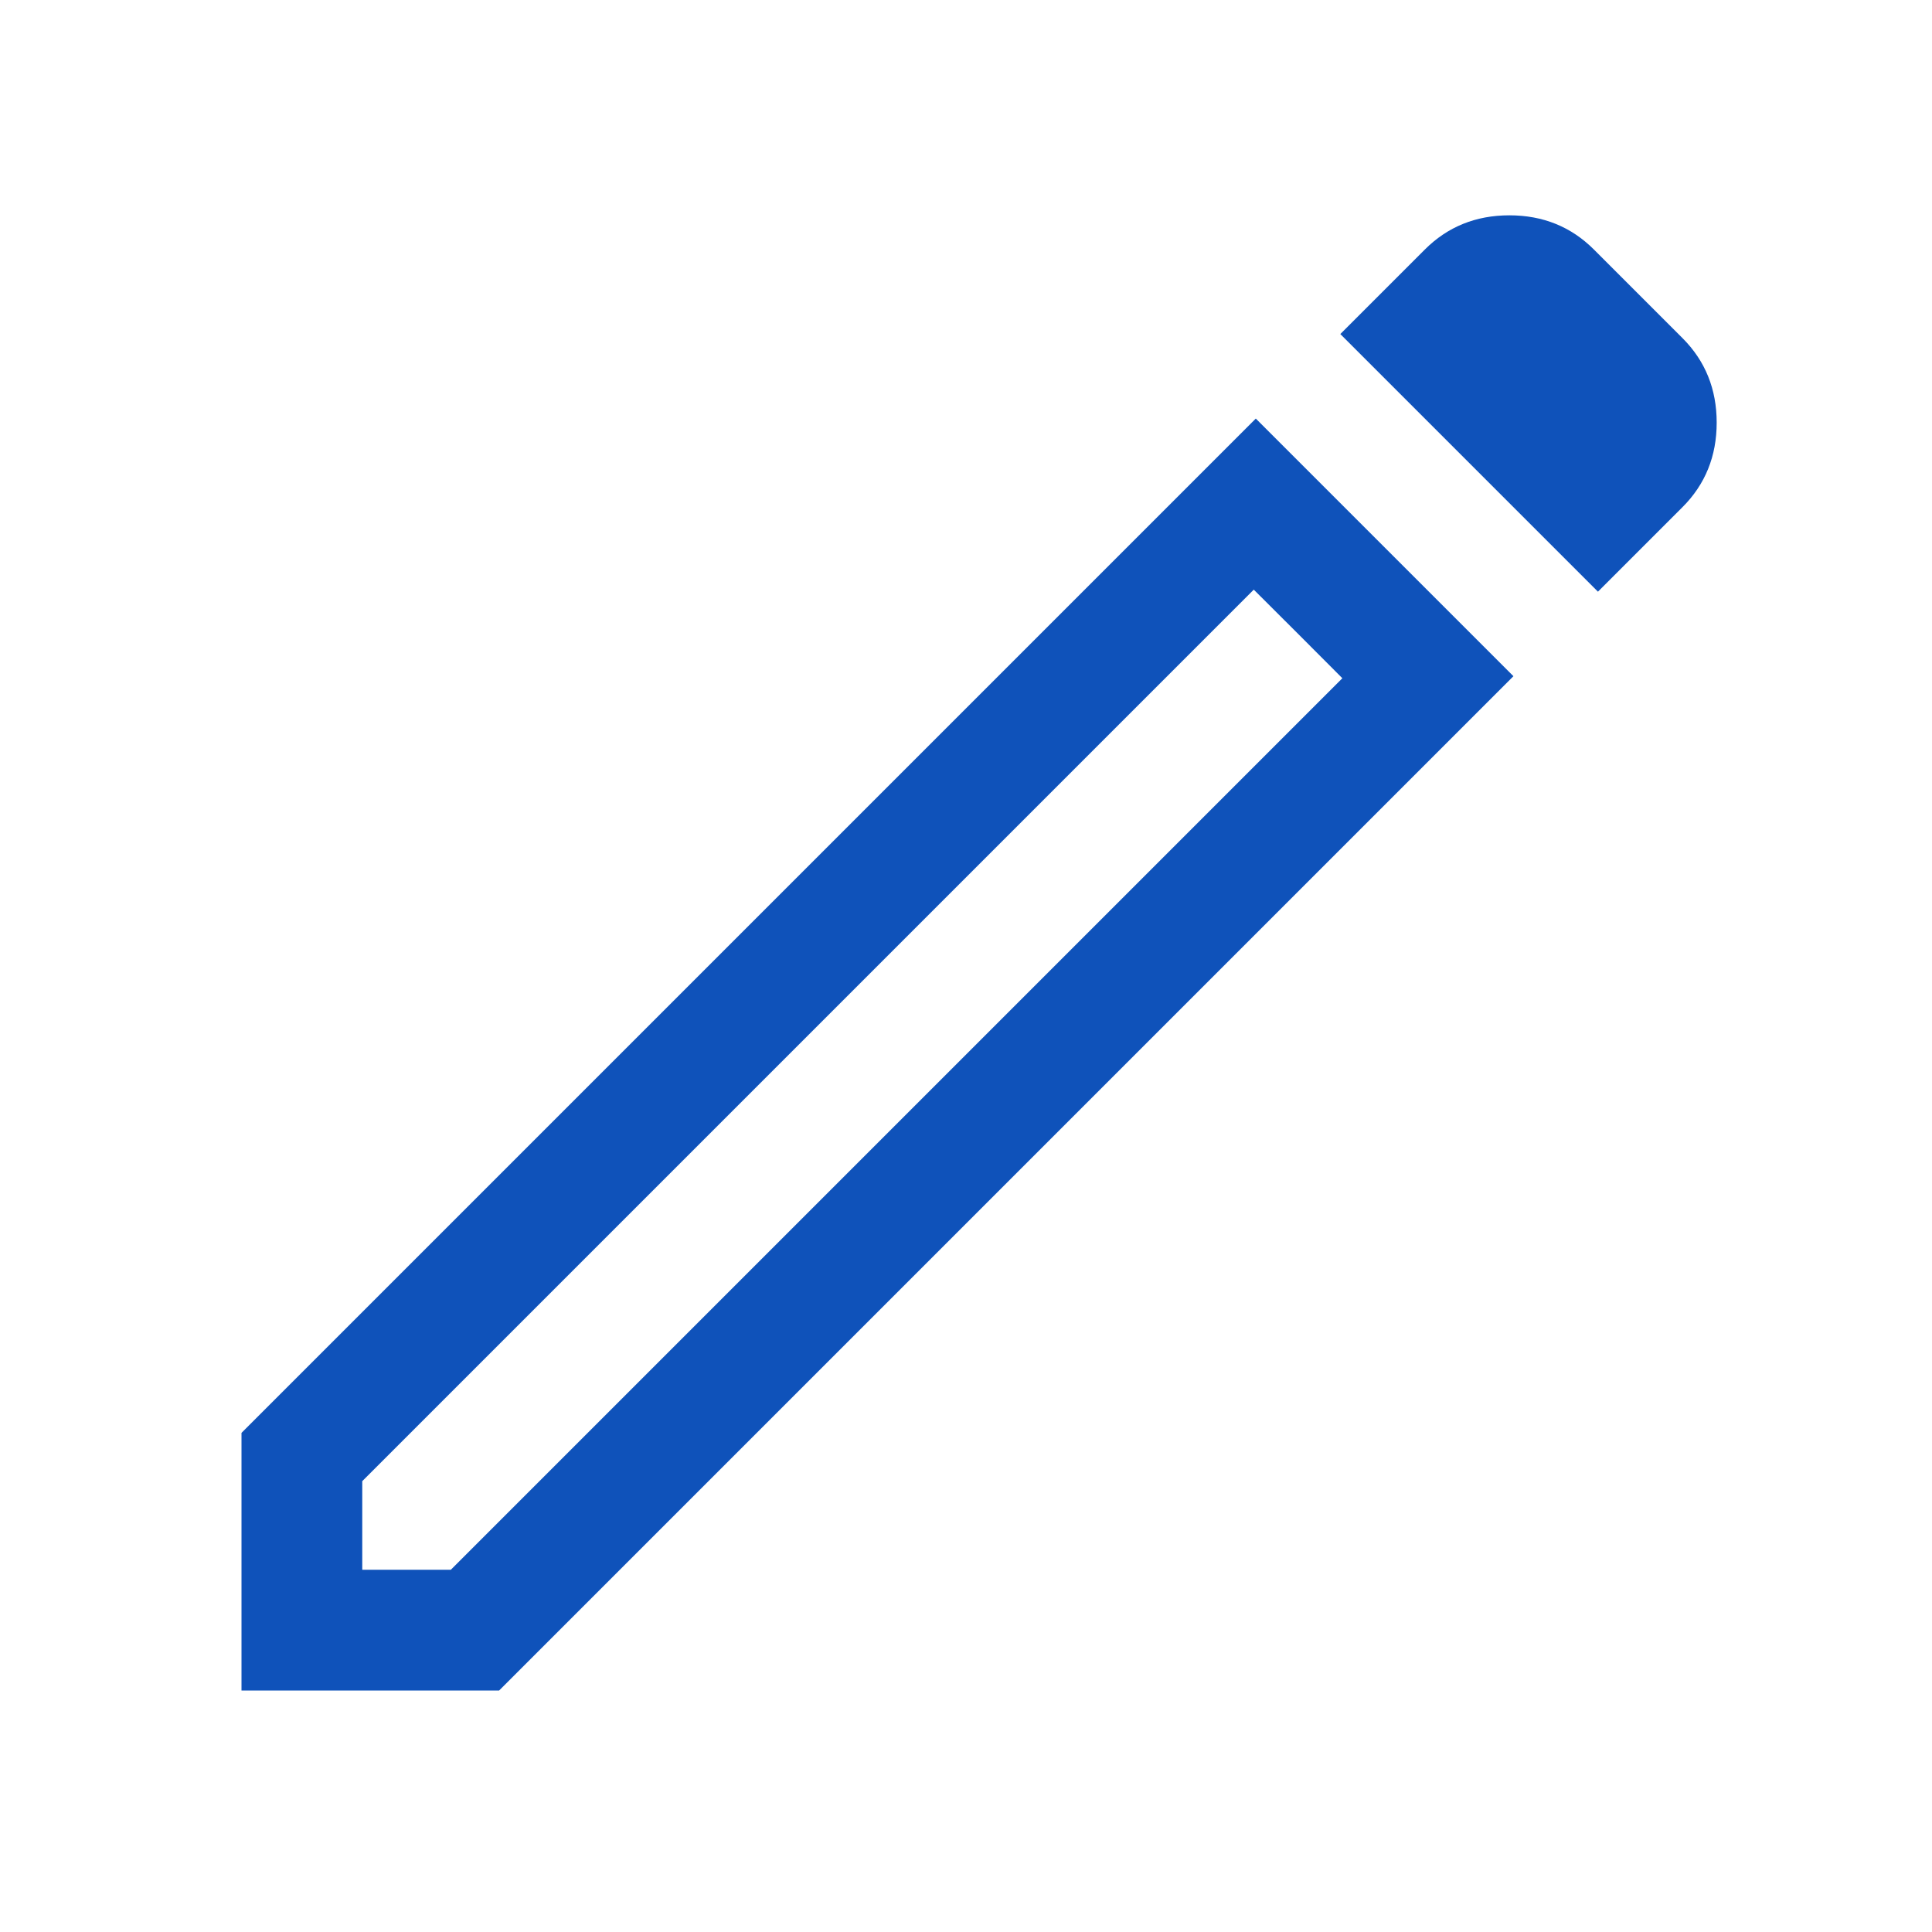 <svg width="20" height="20" viewBox="0 0 20 20" fill="none" xmlns="http://www.w3.org/2000/svg">
<path d="M3.75 16.25H4.667L13.896 7.021L12.979 6.104L3.75 15.333V16.25ZM16.542 6.125L13.875 3.458L14.75 2.583C14.986 2.347 15.278 2.229 15.625 2.229C15.972 2.229 16.264 2.347 16.5 2.583L17.417 3.5C17.653 3.736 17.771 4.028 17.771 4.375C17.771 4.722 17.653 5.014 17.417 5.25L16.542 6.125ZM15.667 7L5.167 17.5H2.5V14.833L13 4.333L15.667 7ZM13.438 6.562L12.979 6.104L13.896 7.021L13.438 6.562Z" fill="#0F52BA"/>
</svg>

